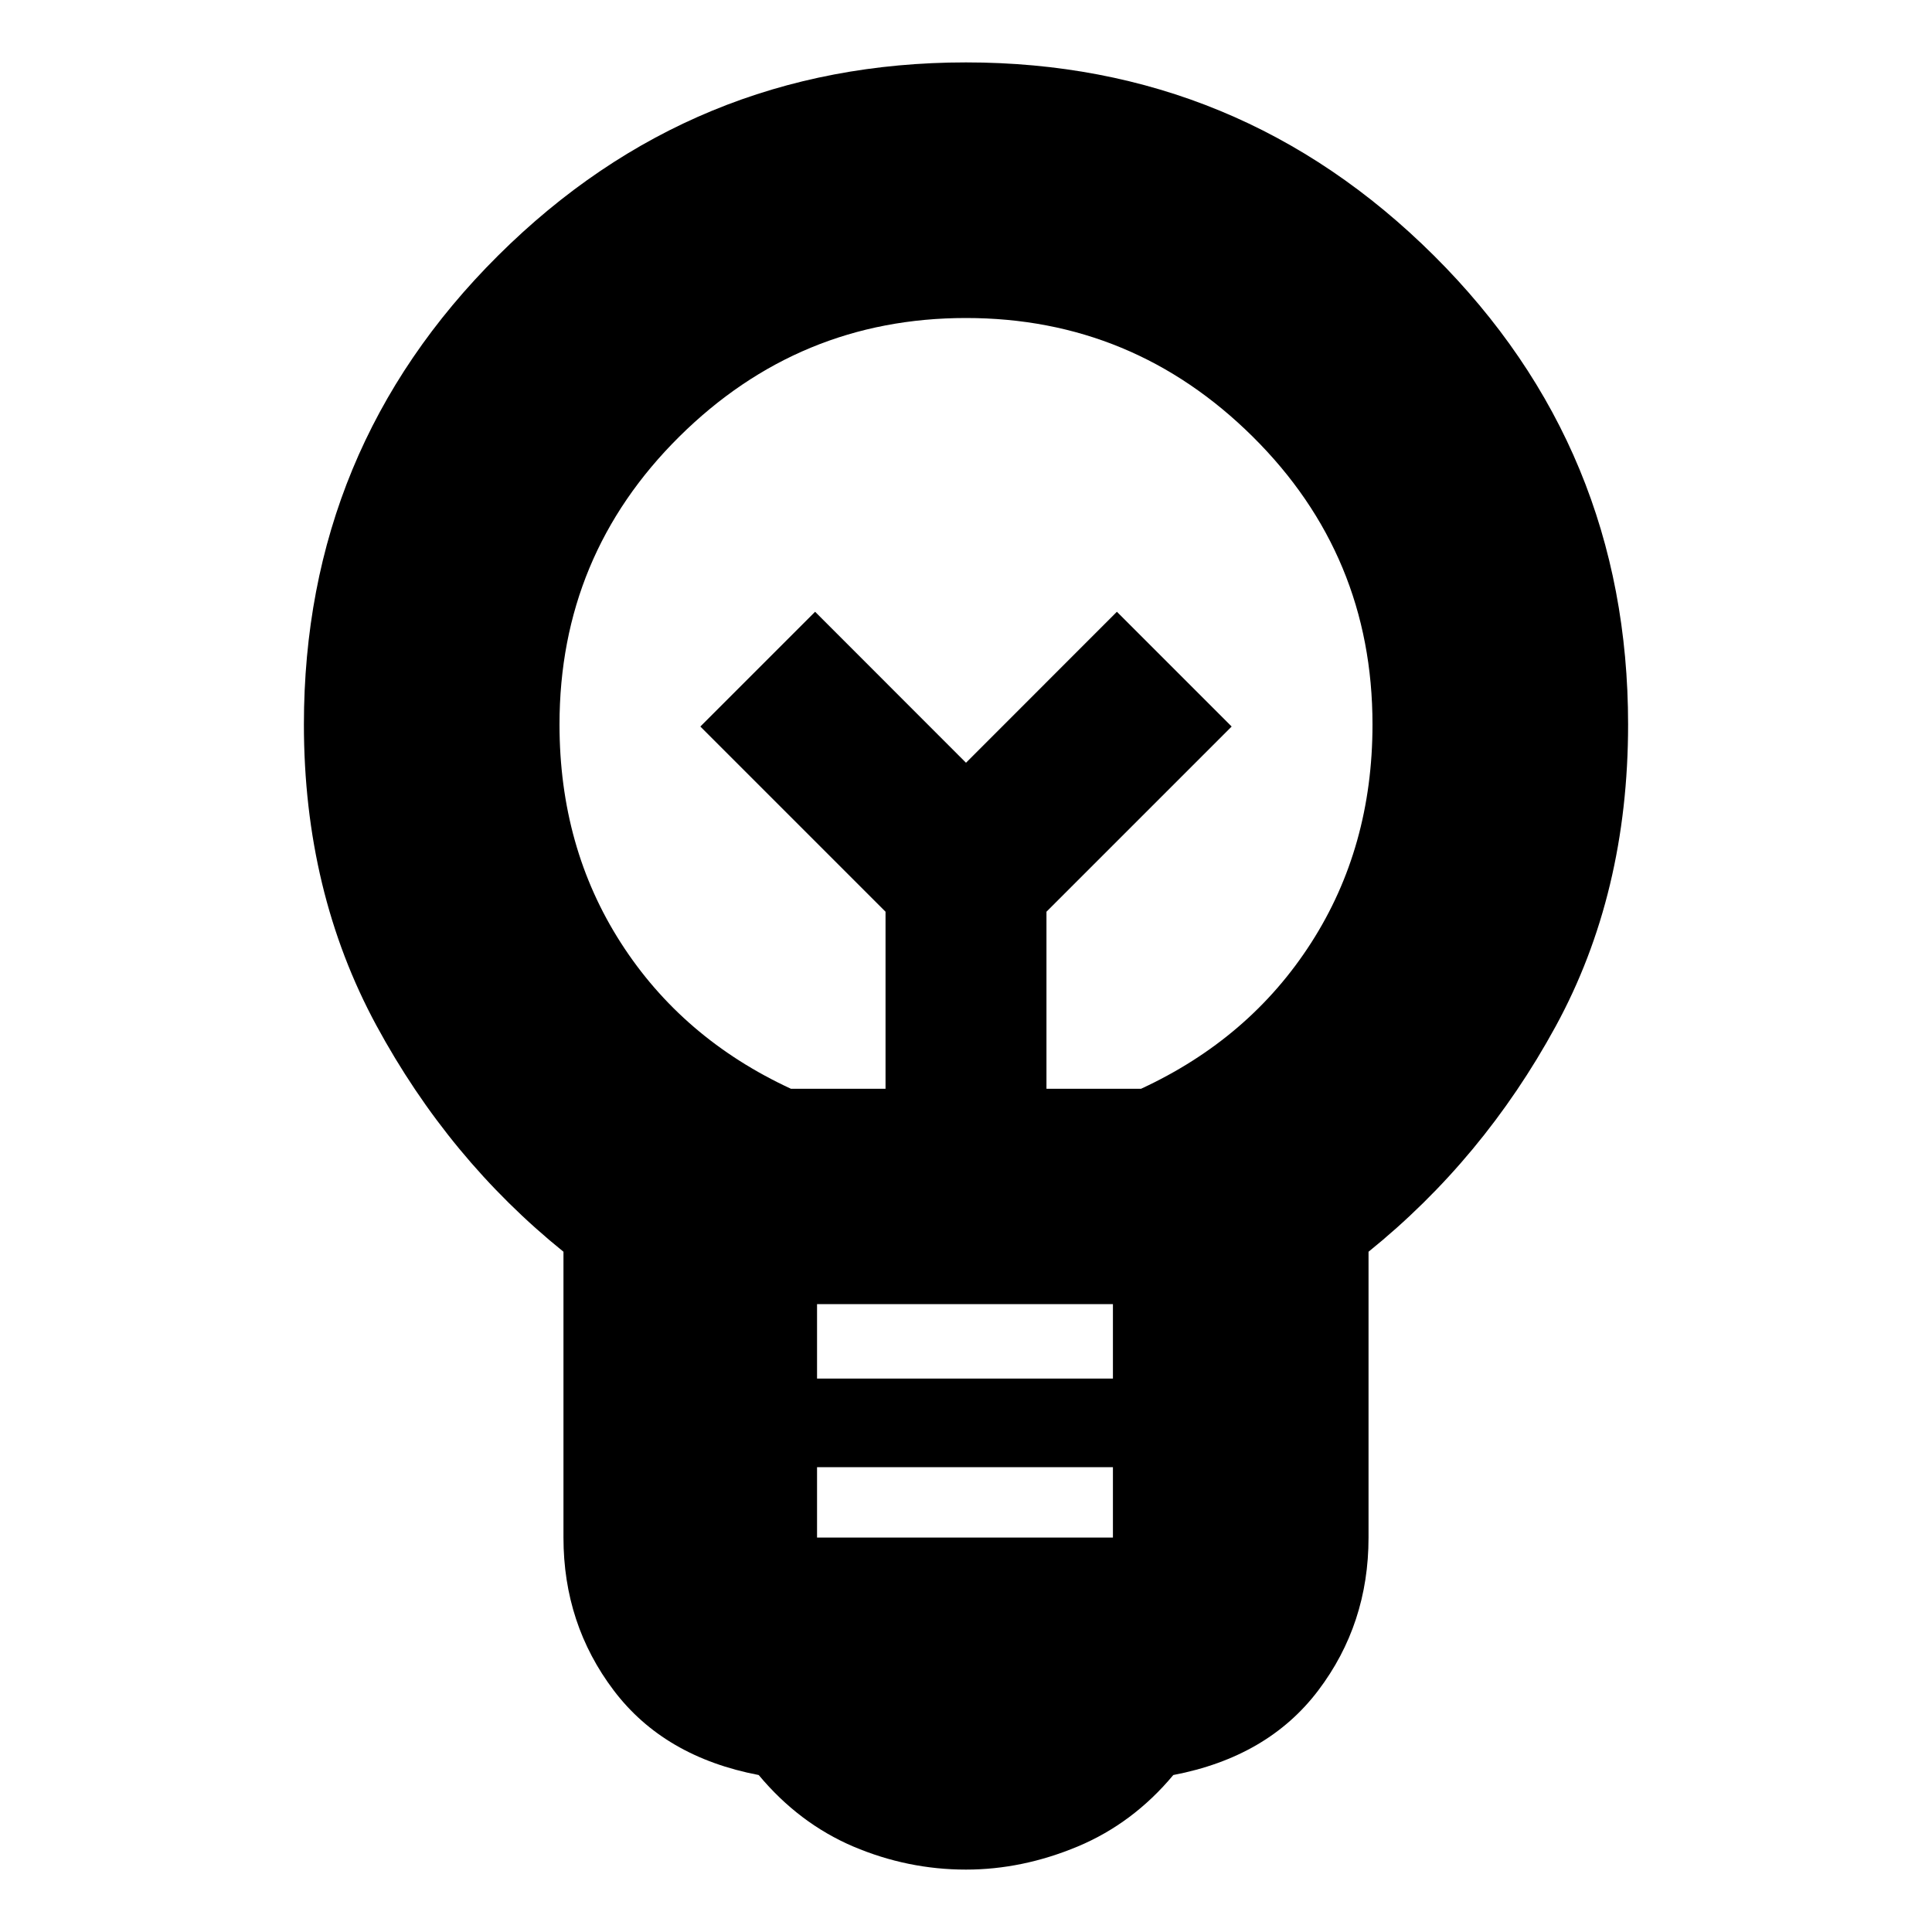 <svg xmlns="http://www.w3.org/2000/svg" height="20" width="20"><path d="M10 19.354Q9.396 19.354 8.833 19.115Q8.271 18.875 7.854 18.375Q6.875 18.188 6.354 17.5Q5.833 16.812 5.833 15.917V12.958Q4.646 12 3.896 10.615Q3.146 9.229 3.146 7.5Q3.146 4.646 5.156 2.646Q7.167 0.646 10 0.646Q12.833 0.646 14.844 2.646Q16.854 4.646 16.854 7.5Q16.854 9.25 16.104 10.625Q15.354 12 14.167 12.958V15.917Q14.167 16.812 13.646 17.5Q13.125 18.188 12.146 18.375Q11.729 18.875 11.156 19.115Q10.583 19.354 10 19.354ZM8.458 15.917H11.521V15.188H8.458ZM8.458 14.271H11.521V13.5H8.458ZM8.188 11.271H9.167V9.438L7.25 7.521L8.438 6.333L10 7.896L11.562 6.333L12.75 7.521L10.833 9.438V11.271H11.812Q12.938 10.75 13.573 9.76Q14.208 8.771 14.208 7.5Q14.208 5.75 12.969 4.521Q11.729 3.292 10 3.292Q8.271 3.292 7.031 4.521Q5.792 5.75 5.792 7.5Q5.792 8.771 6.427 9.76Q7.062 10.75 8.188 11.271ZM10 7.896ZM10 7.292Q10 7.292 10 7.292Q10 7.292 10 7.292Q10 7.292 10 7.292Q10 7.292 10 7.292Q10 7.292 10 7.292Q10 7.292 10 7.292Q10 7.292 10 7.292Q10 7.292 10 7.292Z"/></svg>